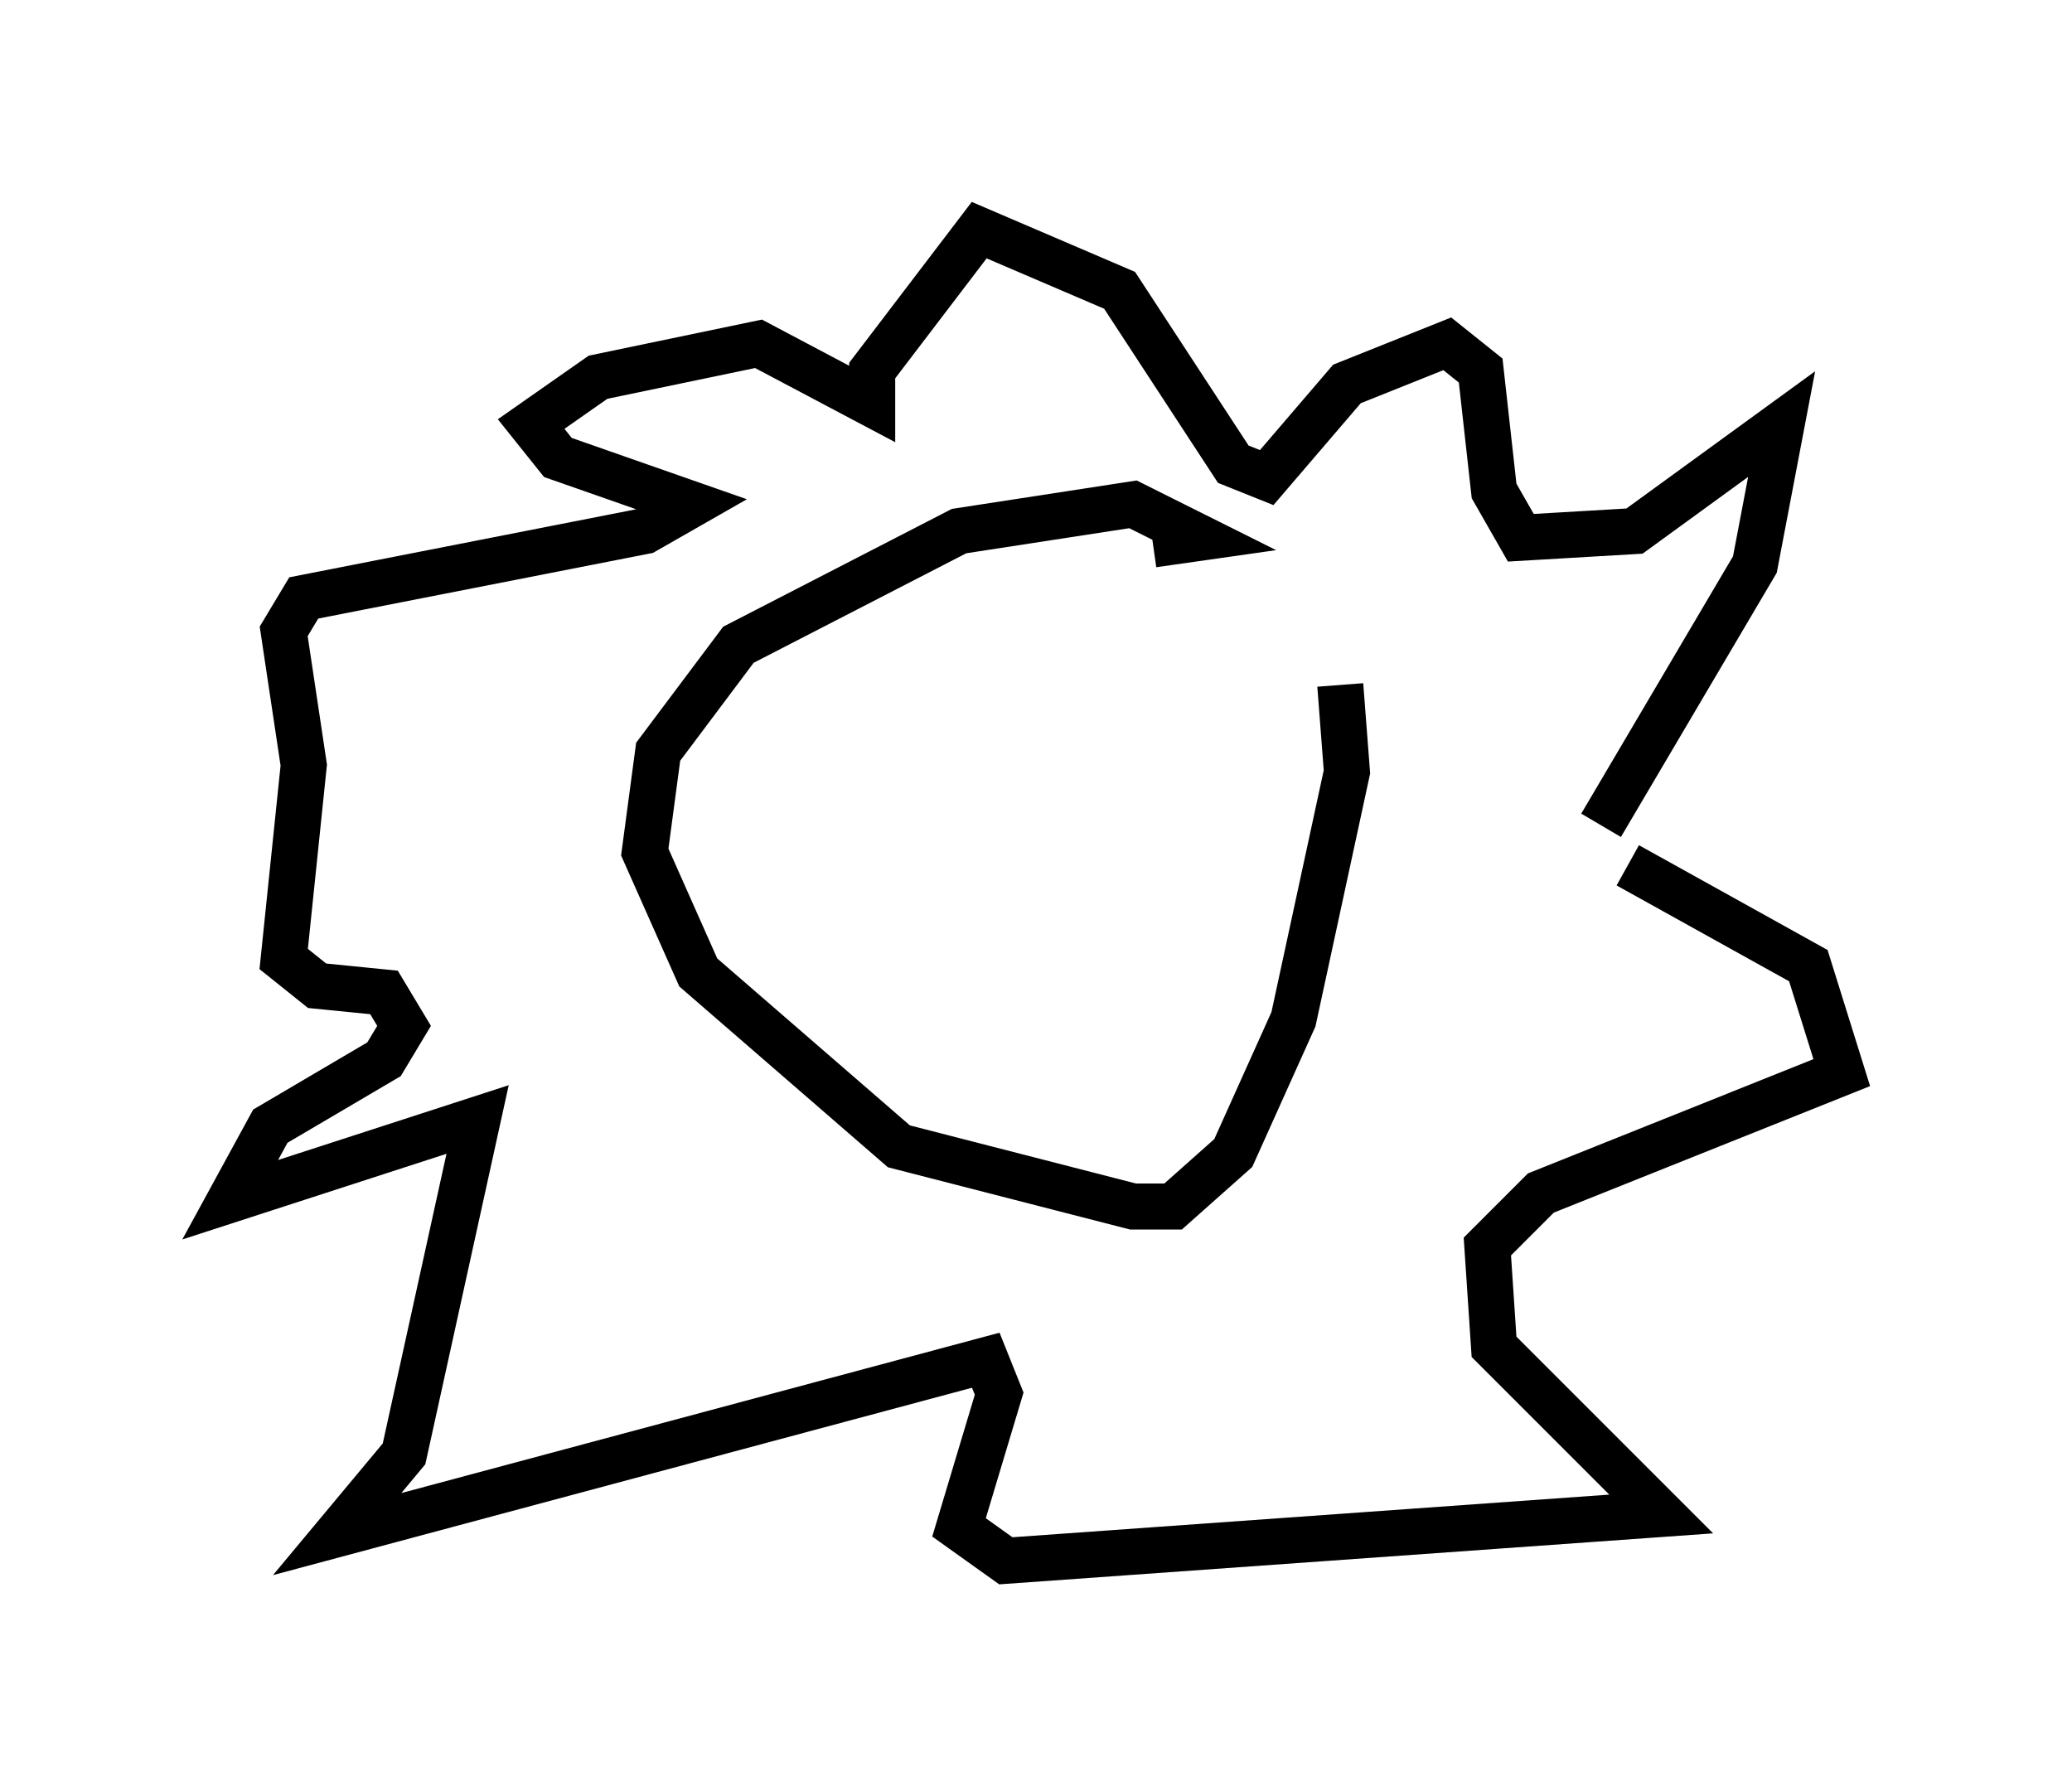 <?xml version="1.0" encoding="utf-8" ?>
<svg baseProfile="full" height="38.905" version="1.1" width="45.006" xmlns="http://www.w3.org/2000/svg" xmlns:ev="http://www.w3.org/2001/xml-events" xmlns:xlink="http://www.w3.org/1999/xlink"><defs /><rect fill="white" height="38.905" width="45.006" x="0" y="0" /><path d="M28.095, 13.425 m1.017, 1.453 l0.145, 1.888 -1.162, 5.374 l-1.307, 2.905 -1.307, 1.162 l-0.872, 0.0 -5.084, -1.307 l-4.358, -3.777 -1.162, -2.615 l0.291, -2.179 1.743, -2.324 l4.793, -2.469 3.777, -0.581 l1.453, 0.726 -1.017, 0.145 m9.732, 6.101 l3.341, -5.665 0.581, -3.05 l-3.196, 2.324 -2.469, 0.145 l-0.581, -1.017 -0.291, -2.615 l-0.726, -0.581 -2.179, 0.872 l-1.743, 2.034 -0.726, -0.291 l-2.469, -3.777 -3.05, -1.307 l-2.324, 3.05 0.0, 0.726 l-2.469, -1.307 -3.486, 0.726 l-1.453, 1.017 0.581, 0.726 l2.905, 1.017 -1.017, 0.581 l-7.408, 1.453 -0.436, 0.726 l0.436, 2.905 -0.436, 4.212 l0.726, 0.581 1.453, 0.145 l0.436, 0.726 -0.436, 0.726 l-2.469, 1.453 -0.872, 1.598 l5.374, -1.743 -1.598, 7.263 l-1.453, 1.743 14.089, -3.777 l0.291, 0.726 -0.872, 2.905 l1.017, 0.726 14.235, -1.017 l-3.631, -3.631 -0.145, -2.179 l1.162, -1.162 6.536, -2.615 l-0.726, -2.324 -3.922, -2.179 " fill="none" stroke="black" stroke-width="1" /></svg>